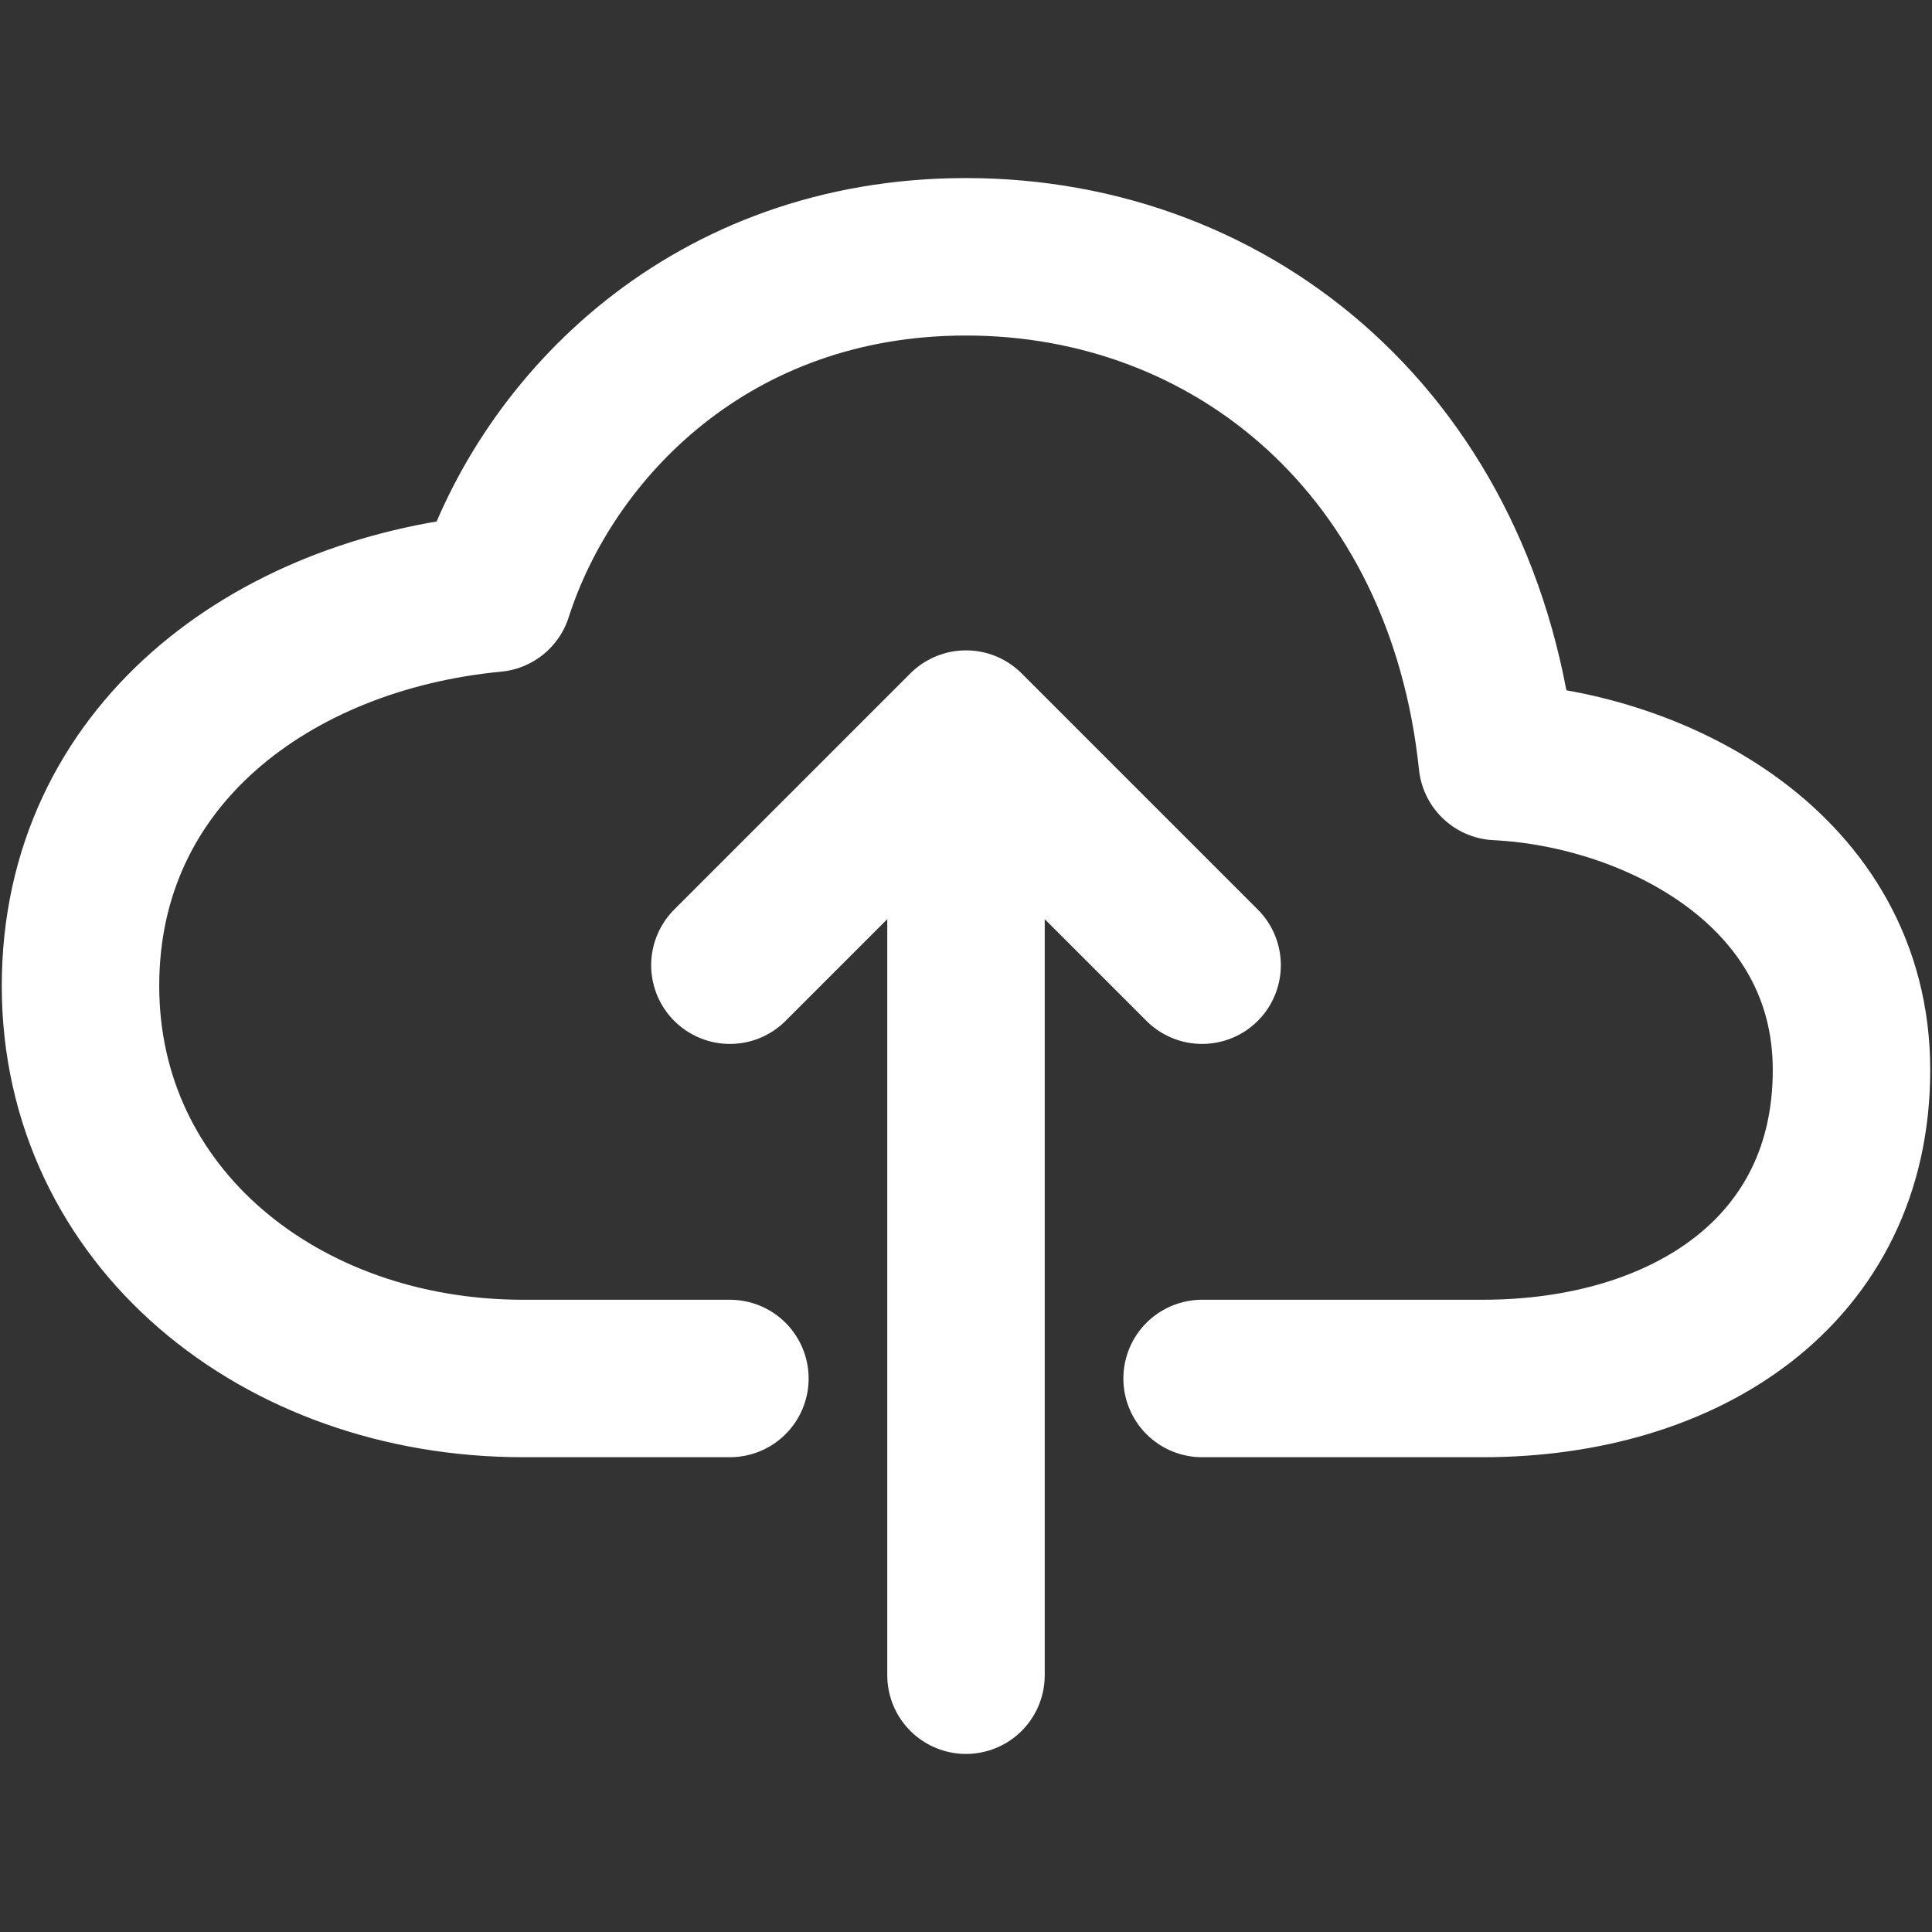 <svg width="24" height="24" viewBox="0 0 24 24" fill="none" xmlns="http://www.w3.org/2000/svg">
<rect x="0" y="0" width="24" height="24" fill="#333333" stroke="none"/>
<path d="M14.933 17.124H18.417C20.938 17.124 23 15.785 23 13.292C23 10.799 20.571 9.558 18.6 9.46C18.192 5.562 15.346 3.19 12 3.19C8.838 3.19 6.801 5.289 6.133 7.37C3.383 7.632 1 9.381 1 12.247C1 15.113 3.475 17.124 6.5 17.124H9.067" stroke="white" stroke-width="1.956" stroke-linecap="round" stroke-linejoin="round"/>
<path d="M14.933 11.99L12 9.057L9.067 11.99M12 20.81V9.79" stroke="white" stroke-width="1.956" stroke-linecap="round" stroke-linejoin="round"/>
</svg>
